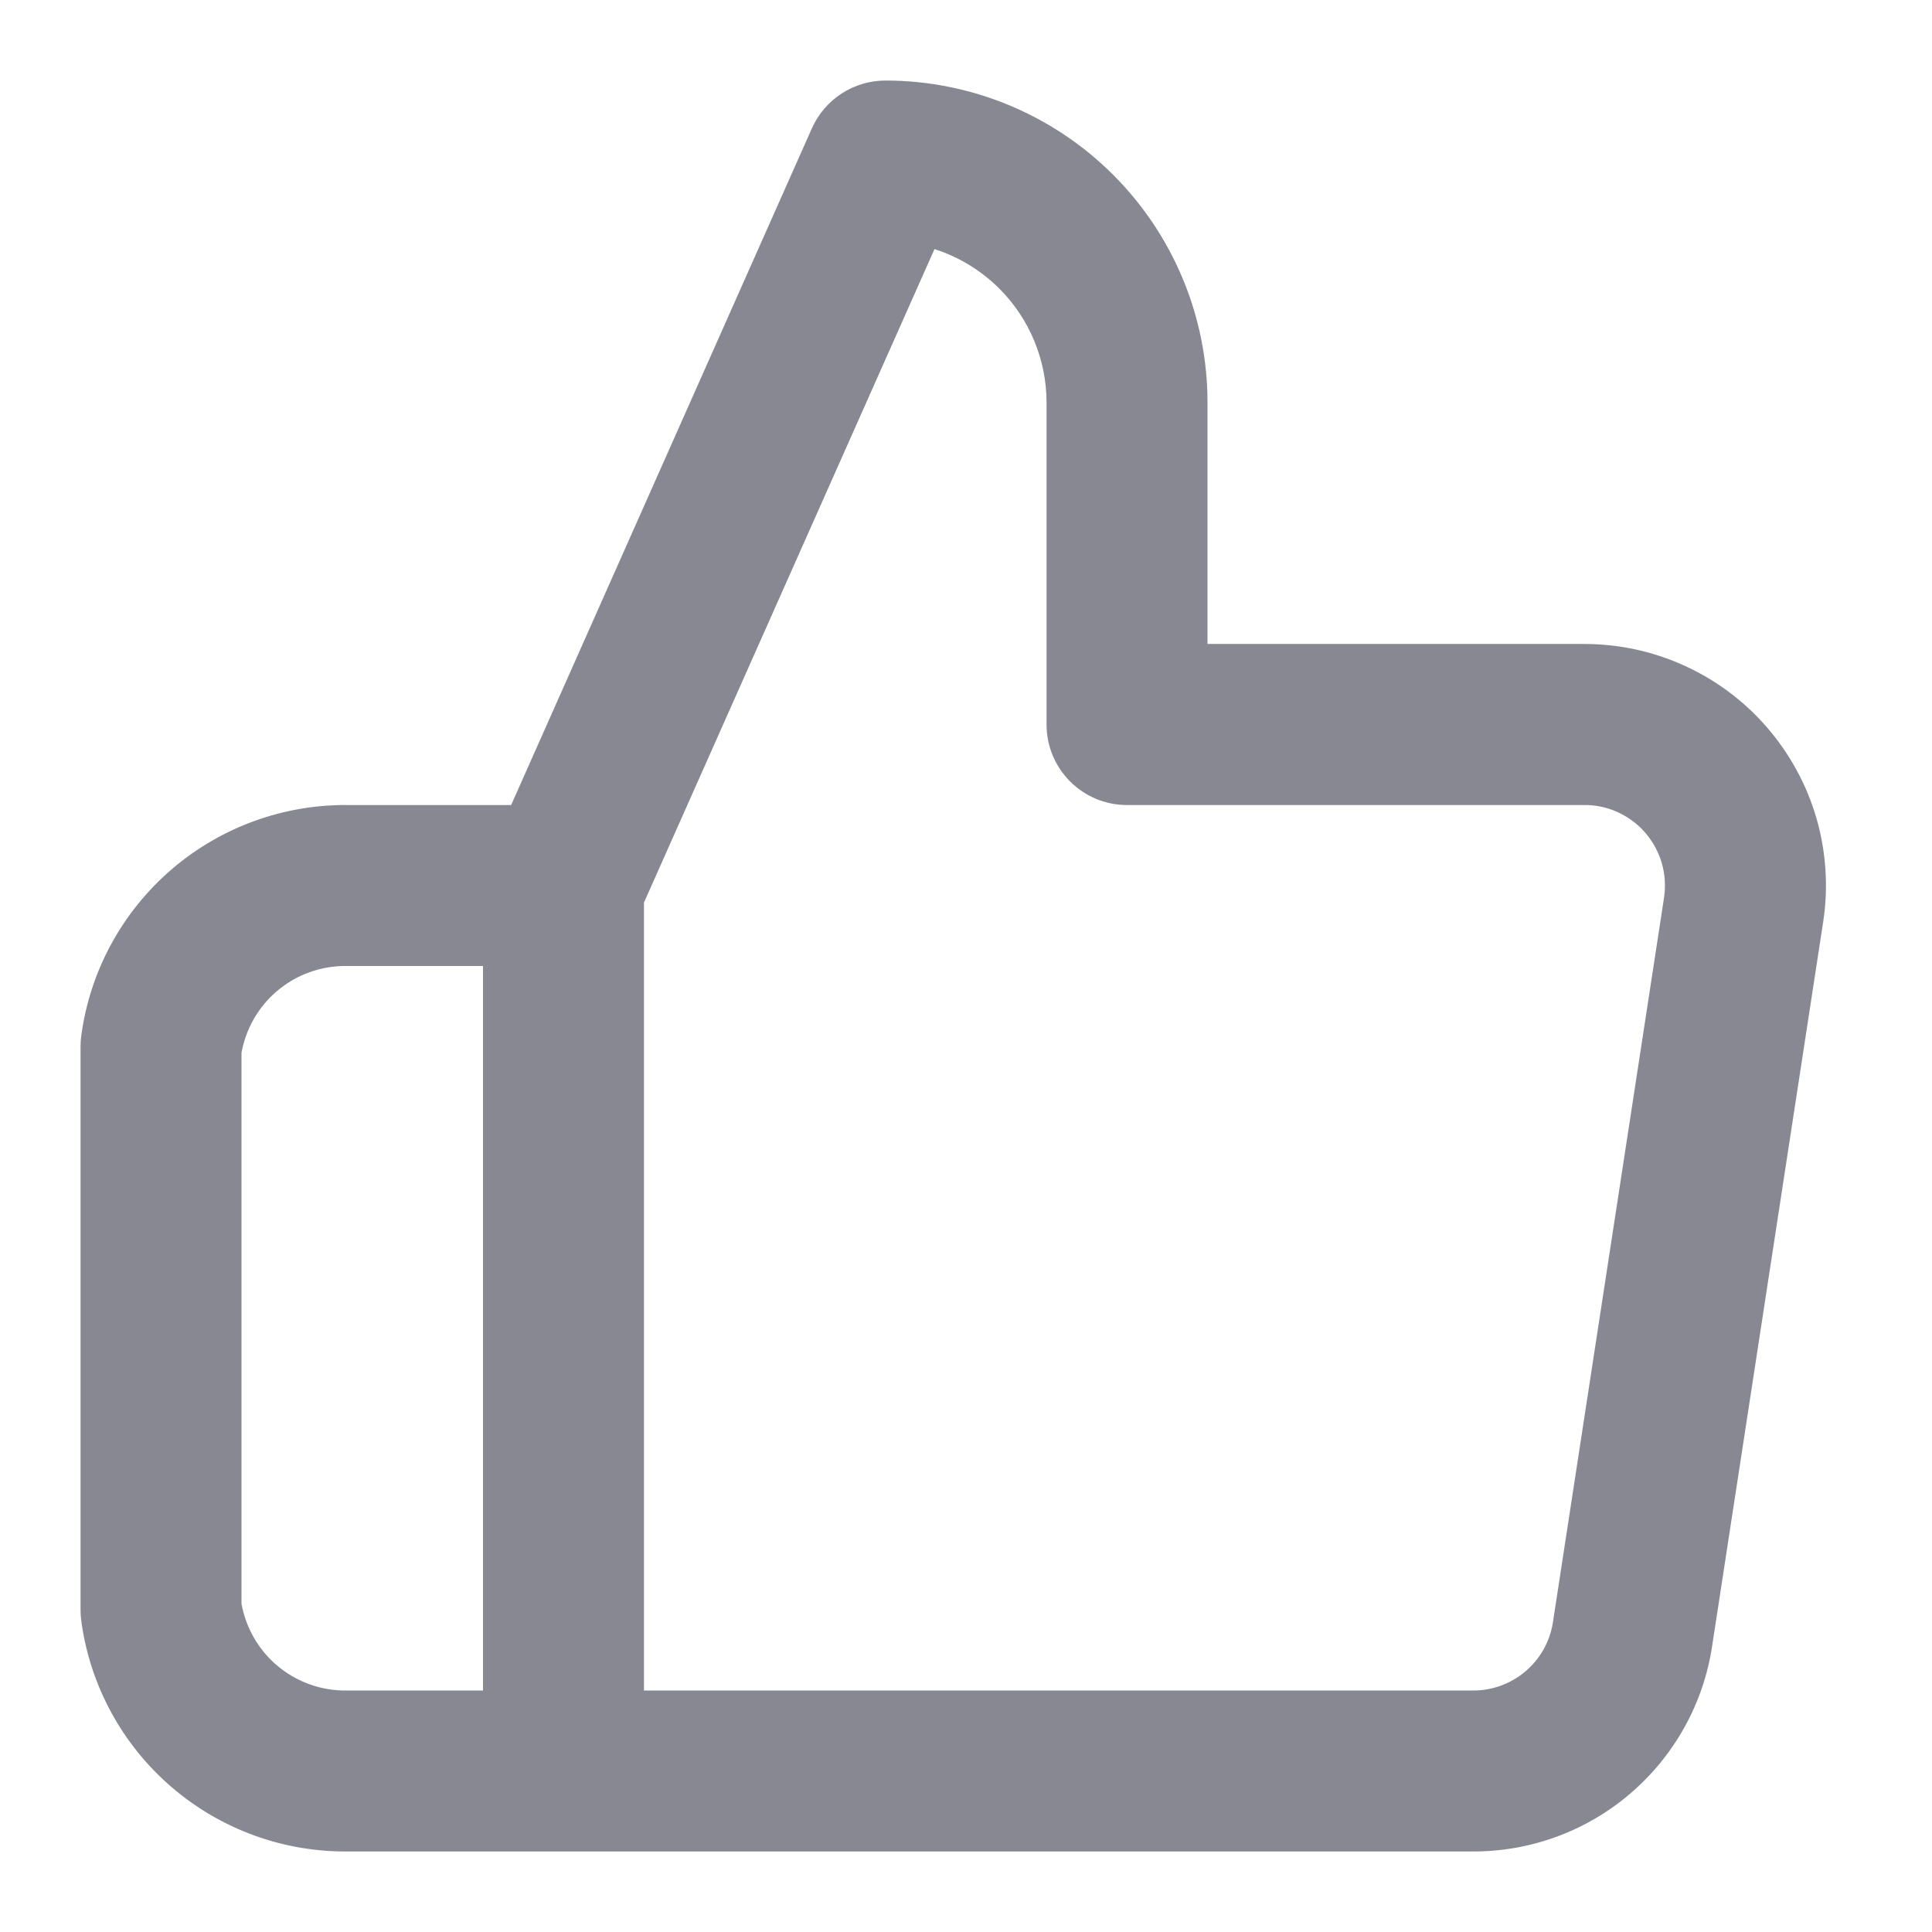 <svg width="16" height="16" viewBox="0 0 16 16" fill="none" xmlns="http://www.w3.org/2000/svg">
<path fill-rule="evenodd" clip-rule="evenodd" d="M2.291 13.79C2.453 13.929 2.661 14.004 2.875 14L2.887 14H4L4 8H2.887L2.875 8C2.661 7.996 2.453 8.071 2.291 8.21C2.138 8.341 2.036 8.521 2 8.718V13.282C2.036 13.479 2.138 13.659 2.291 13.79ZM5.333 7.475L7.739 2.063C7.94 2.127 8.124 2.239 8.276 2.39C8.526 2.64 8.667 2.98 8.667 3.333L8.667 6C8.667 6.368 8.965 6.667 9.333 6.667H13.107L13.114 6.667C13.211 6.665 13.307 6.685 13.395 6.725C13.483 6.765 13.562 6.823 13.625 6.896C13.688 6.969 13.735 7.054 13.762 7.147C13.789 7.24 13.795 7.337 13.781 7.433C13.781 7.433 13.781 7.433 13.781 7.433L12.861 13.433C12.837 13.592 12.756 13.737 12.634 13.841C12.511 13.945 12.355 14.002 12.194 14L5.333 14L5.333 7.475ZM2.892 15.333C2.354 15.341 1.831 15.152 1.422 14.801C1.012 14.449 0.745 13.959 0.673 13.423C0.669 13.393 0.667 13.363 0.667 13.333V8.667C0.667 8.637 0.669 8.607 0.673 8.577C0.745 8.041 1.012 7.551 1.422 7.199C1.831 6.848 2.354 6.659 2.892 6.667H4.233L6.724 1.062C6.831 0.822 7.07 0.667 7.333 0.667C8.041 0.667 8.719 0.948 9.219 1.448C9.719 1.948 10 2.626 10 3.333L10 5.333H13.103C13.392 5.331 13.678 5.39 13.941 5.509C14.205 5.627 14.441 5.802 14.631 6.021C14.821 6.24 14.962 6.497 15.043 6.776C15.123 7.054 15.143 7.347 15.099 7.633L14.179 13.633C14.179 13.633 14.179 13.633 14.179 13.633C14.107 14.11 13.864 14.545 13.497 14.857C13.131 15.169 12.664 15.338 12.183 15.333L2.892 15.333Z" fill="#888893"/>
</svg>
